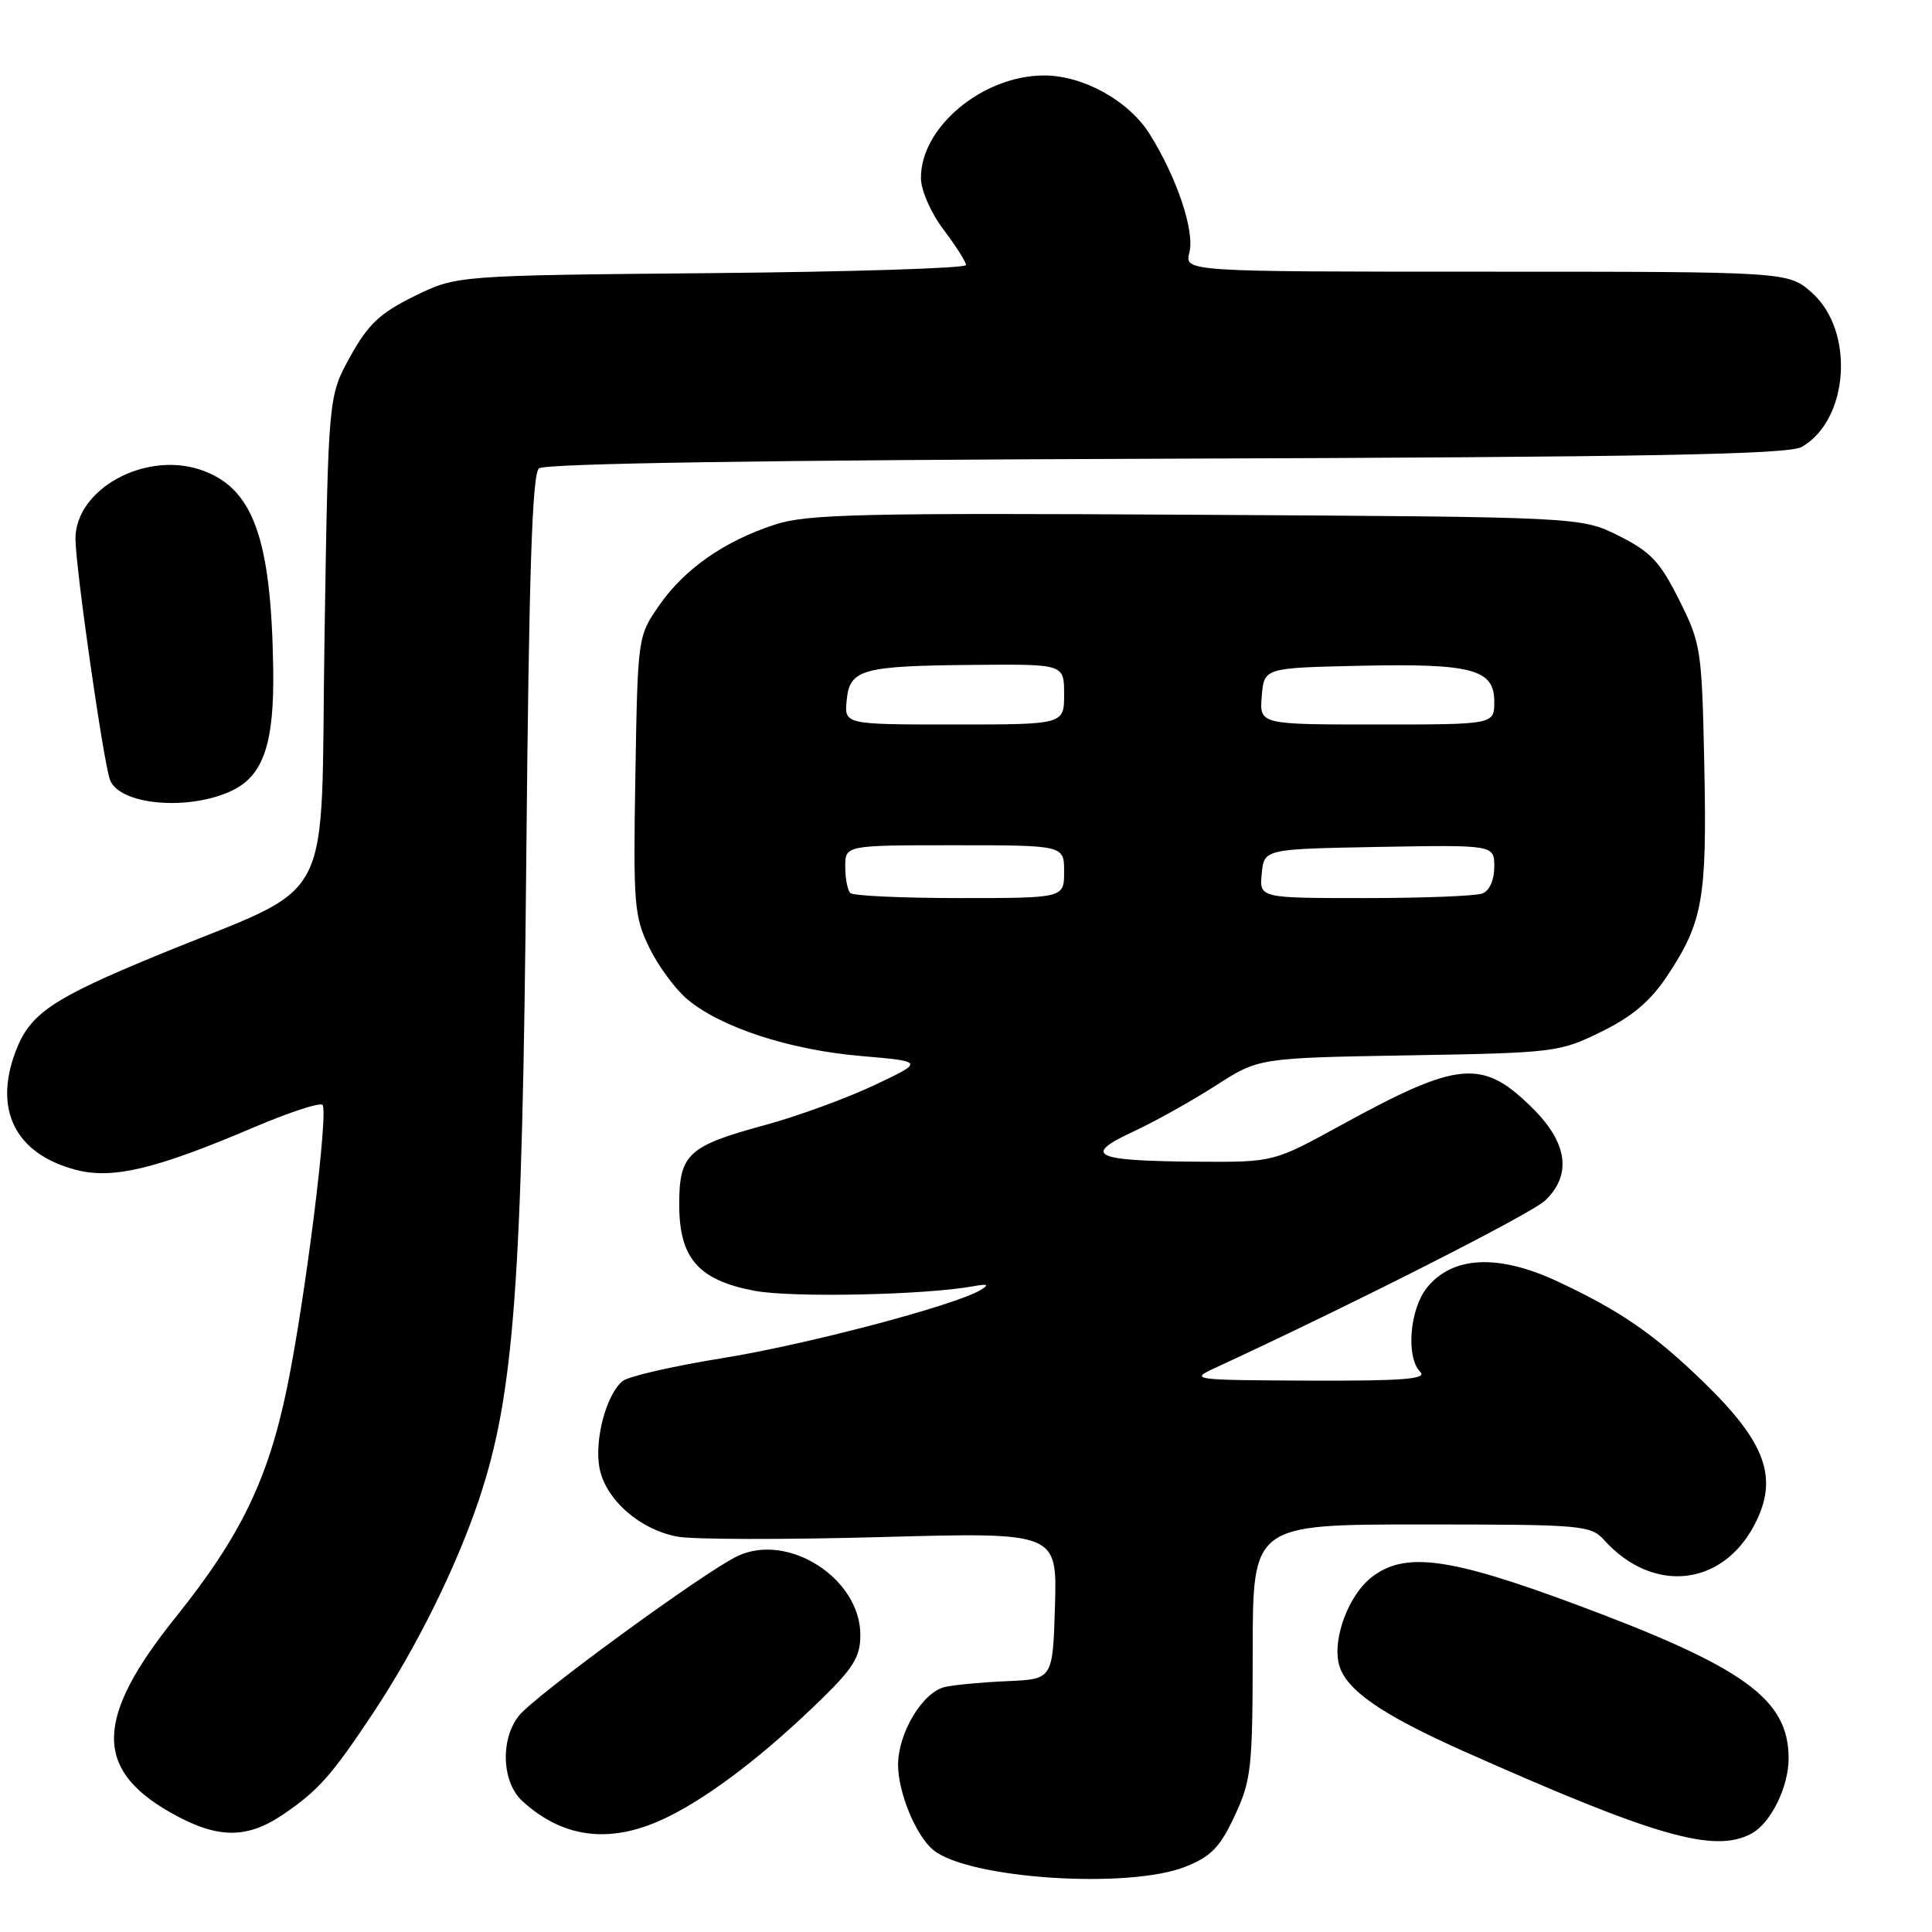 <?xml version="1.0" encoding="UTF-8" standalone="no"?>
<!DOCTYPE svg PUBLIC "-//W3C//DTD SVG 1.1//EN" "http://www.w3.org/Graphics/SVG/1.1/DTD/svg11.dtd" >
<svg xmlns="http://www.w3.org/2000/svg" xmlns:xlink="http://www.w3.org/1999/xlink" version="1.1" viewBox="0 0 256 256">
 <g >
 <path fill="currentColor"
d=" M 157.10 247.34 C 160.48 245.99 161.67 244.76 163.61 240.59 C 165.81 235.88 165.98 234.27 165.99 218.75 C 166.00 202.00 166.00 202.00 188.35 202.00 C 209.78 202.00 210.77 202.09 212.59 204.10 C 219.04 211.22 228.24 210.24 232.52 201.96 C 235.68 195.84 234.01 191.18 225.79 183.19 C 219.19 176.78 214.76 173.72 206.39 169.80 C 198.50 166.11 192.39 166.42 189.03 170.69 C 186.77 173.57 186.29 179.89 188.20 181.80 C 189.13 182.73 185.86 182.99 173.45 182.94 C 157.96 182.87 157.60 182.83 161.00 181.26 C 179.09 172.90 202.94 160.81 204.75 159.07 C 208.27 155.71 207.73 151.49 203.18 146.95 C 196.46 140.23 193.37 140.49 177.62 149.13 C 168.74 154.00 168.74 154.00 158.62 153.93 C 144.91 153.83 143.36 153.11 150.13 149.96 C 153.04 148.61 157.97 145.85 161.10 143.84 C 166.78 140.18 166.78 140.18 186.64 139.84 C 206.02 139.51 206.64 139.43 212.18 136.71 C 216.32 134.68 218.70 132.65 220.95 129.26 C 225.64 122.18 226.19 119.08 225.83 101.50 C 225.51 86.04 225.40 85.30 222.50 79.50 C 219.97 74.43 218.72 73.11 214.50 71.00 C 209.50 68.50 209.50 68.50 158.53 68.21 C 114.01 67.95 106.94 68.12 102.68 69.51 C 95.97 71.70 90.69 75.39 87.33 80.24 C 84.51 84.31 84.50 84.37 84.19 102.72 C 83.90 119.83 84.02 121.42 86.02 125.53 C 87.19 127.96 89.46 131.05 91.06 132.40 C 95.49 136.13 104.57 139.10 114.00 139.92 C 122.50 140.65 122.50 140.65 115.79 143.82 C 112.10 145.56 105.57 147.94 101.29 149.10 C 91.16 151.85 90.00 152.93 90.00 159.60 C 90.00 166.73 92.54 169.64 100.00 171.04 C 104.96 171.97 122.60 171.60 129.00 170.43 C 130.86 170.09 131.11 170.21 129.98 170.91 C 126.67 172.94 106.87 178.17 95.68 179.97 C 89.18 181.01 83.24 182.38 82.48 183.01 C 80.33 184.80 78.74 190.79 79.43 194.50 C 80.22 198.67 84.75 202.68 89.76 203.61 C 91.79 204.00 103.94 204.02 116.76 203.67 C 140.07 203.03 140.07 203.03 139.79 212.77 C 139.50 222.50 139.50 222.50 133.50 222.76 C 130.20 222.90 126.47 223.25 125.22 223.53 C 122.25 224.21 119.01 229.60 119.00 233.85 C 119.00 237.52 121.35 243.21 123.65 245.12 C 128.26 248.95 149.55 250.36 157.10 247.34 Z  M 232.06 242.97 C 234.63 241.59 237.00 236.81 237.00 233.00 C 237.00 225.12 231.15 220.90 208.62 212.53 C 191.96 206.34 186.09 205.57 181.71 209.02 C 178.69 211.39 176.56 217.10 177.41 220.51 C 178.26 223.87 182.96 227.15 194.00 232.07 C 219.38 243.37 227.15 245.60 232.06 242.97 Z  M 37.51 240.43 C 42.16 237.27 43.94 235.27 49.43 227.00 C 55.15 218.38 60.43 207.74 63.47 198.69 C 68.12 184.82 69.21 170.22 69.73 114.29 C 70.09 75.81 70.51 62.82 71.42 62.06 C 72.21 61.41 101.37 60.96 154.57 60.78 C 218.88 60.56 236.98 60.22 238.74 59.22 C 245.00 55.64 245.79 43.88 240.11 38.81 C 236.97 36.00 236.97 36.00 196.97 36.00 C 156.96 36.00 156.96 36.00 157.60 33.46 C 158.32 30.60 155.95 23.54 152.34 17.77 C 149.57 13.35 143.54 10.00 138.36 10.00 C 130.20 10.00 121.96 16.87 122.03 23.62 C 122.04 25.23 123.36 28.23 125.03 30.43 C 126.66 32.59 128.00 34.70 128.00 35.12 C 128.00 35.54 112.81 36.02 94.25 36.19 C 60.50 36.50 60.50 36.50 54.91 39.24 C 50.34 41.49 48.80 42.94 46.41 47.24 C 43.50 52.50 43.50 52.50 43.00 84.47 C 42.42 121.40 44.91 116.68 20.82 126.59 C 6.89 132.33 3.96 134.31 2.07 139.32 C -0.87 147.06 2.04 152.86 9.94 154.98 C 14.87 156.31 20.55 154.96 33.80 149.31 C 38.37 147.37 42.39 146.05 42.73 146.40 C 43.57 147.23 40.44 172.19 38.05 183.81 C 35.53 196.04 31.87 203.59 23.27 214.30 C 12.64 227.55 12.42 234.33 22.45 240.09 C 28.69 243.66 32.61 243.75 37.51 240.43 Z  M 88.84 240.58 C 94.46 237.74 101.49 232.31 108.77 225.22 C 113.10 221.00 114.00 219.53 114.00 216.64 C 114.00 209.14 104.41 203.00 97.70 206.20 C 93.27 208.32 70.91 224.65 68.77 227.33 C 66.25 230.49 66.49 236.19 69.25 238.69 C 74.87 243.78 81.31 244.40 88.84 240.58 Z  M 30.84 104.71 C 34.94 102.70 36.36 98.42 36.20 88.50 C 35.93 71.17 33.50 64.57 26.55 62.24 C 19.16 59.77 10.00 64.83 10.00 71.39 C 10.01 75.22 13.71 101.07 14.58 103.35 C 15.87 106.71 25.16 107.49 30.84 104.71 Z  M 112.67 118.33 C 112.30 117.97 112.00 116.39 112.00 114.83 C 112.00 112.00 112.00 112.00 126.50 112.00 C 141.00 112.00 141.00 112.00 141.00 115.50 C 141.00 119.00 141.00 119.00 127.17 119.00 C 119.56 119.00 113.03 118.70 112.67 118.33 Z  M 167.19 115.75 C 167.50 112.50 167.50 112.50 182.75 112.22 C 198.00 111.95 198.00 111.95 198.00 114.87 C 198.00 116.61 197.36 118.03 196.42 118.39 C 195.55 118.73 188.54 119.00 180.85 119.00 C 166.87 119.00 166.87 119.00 167.19 115.75 Z  M 112.19 92.79 C 112.59 88.66 114.17 88.23 129.25 88.10 C 141.00 88.00 141.00 88.00 141.00 92.00 C 141.00 96.00 141.00 96.00 126.44 96.00 C 111.87 96.00 111.87 96.00 112.19 92.79 Z  M 167.19 92.25 C 167.50 88.50 167.50 88.50 180.11 88.22 C 195.08 87.89 198.00 88.67 198.00 92.98 C 198.00 96.00 198.00 96.00 182.44 96.00 C 166.88 96.00 166.88 96.00 167.19 92.25 Z "/>
</g>
</svg>